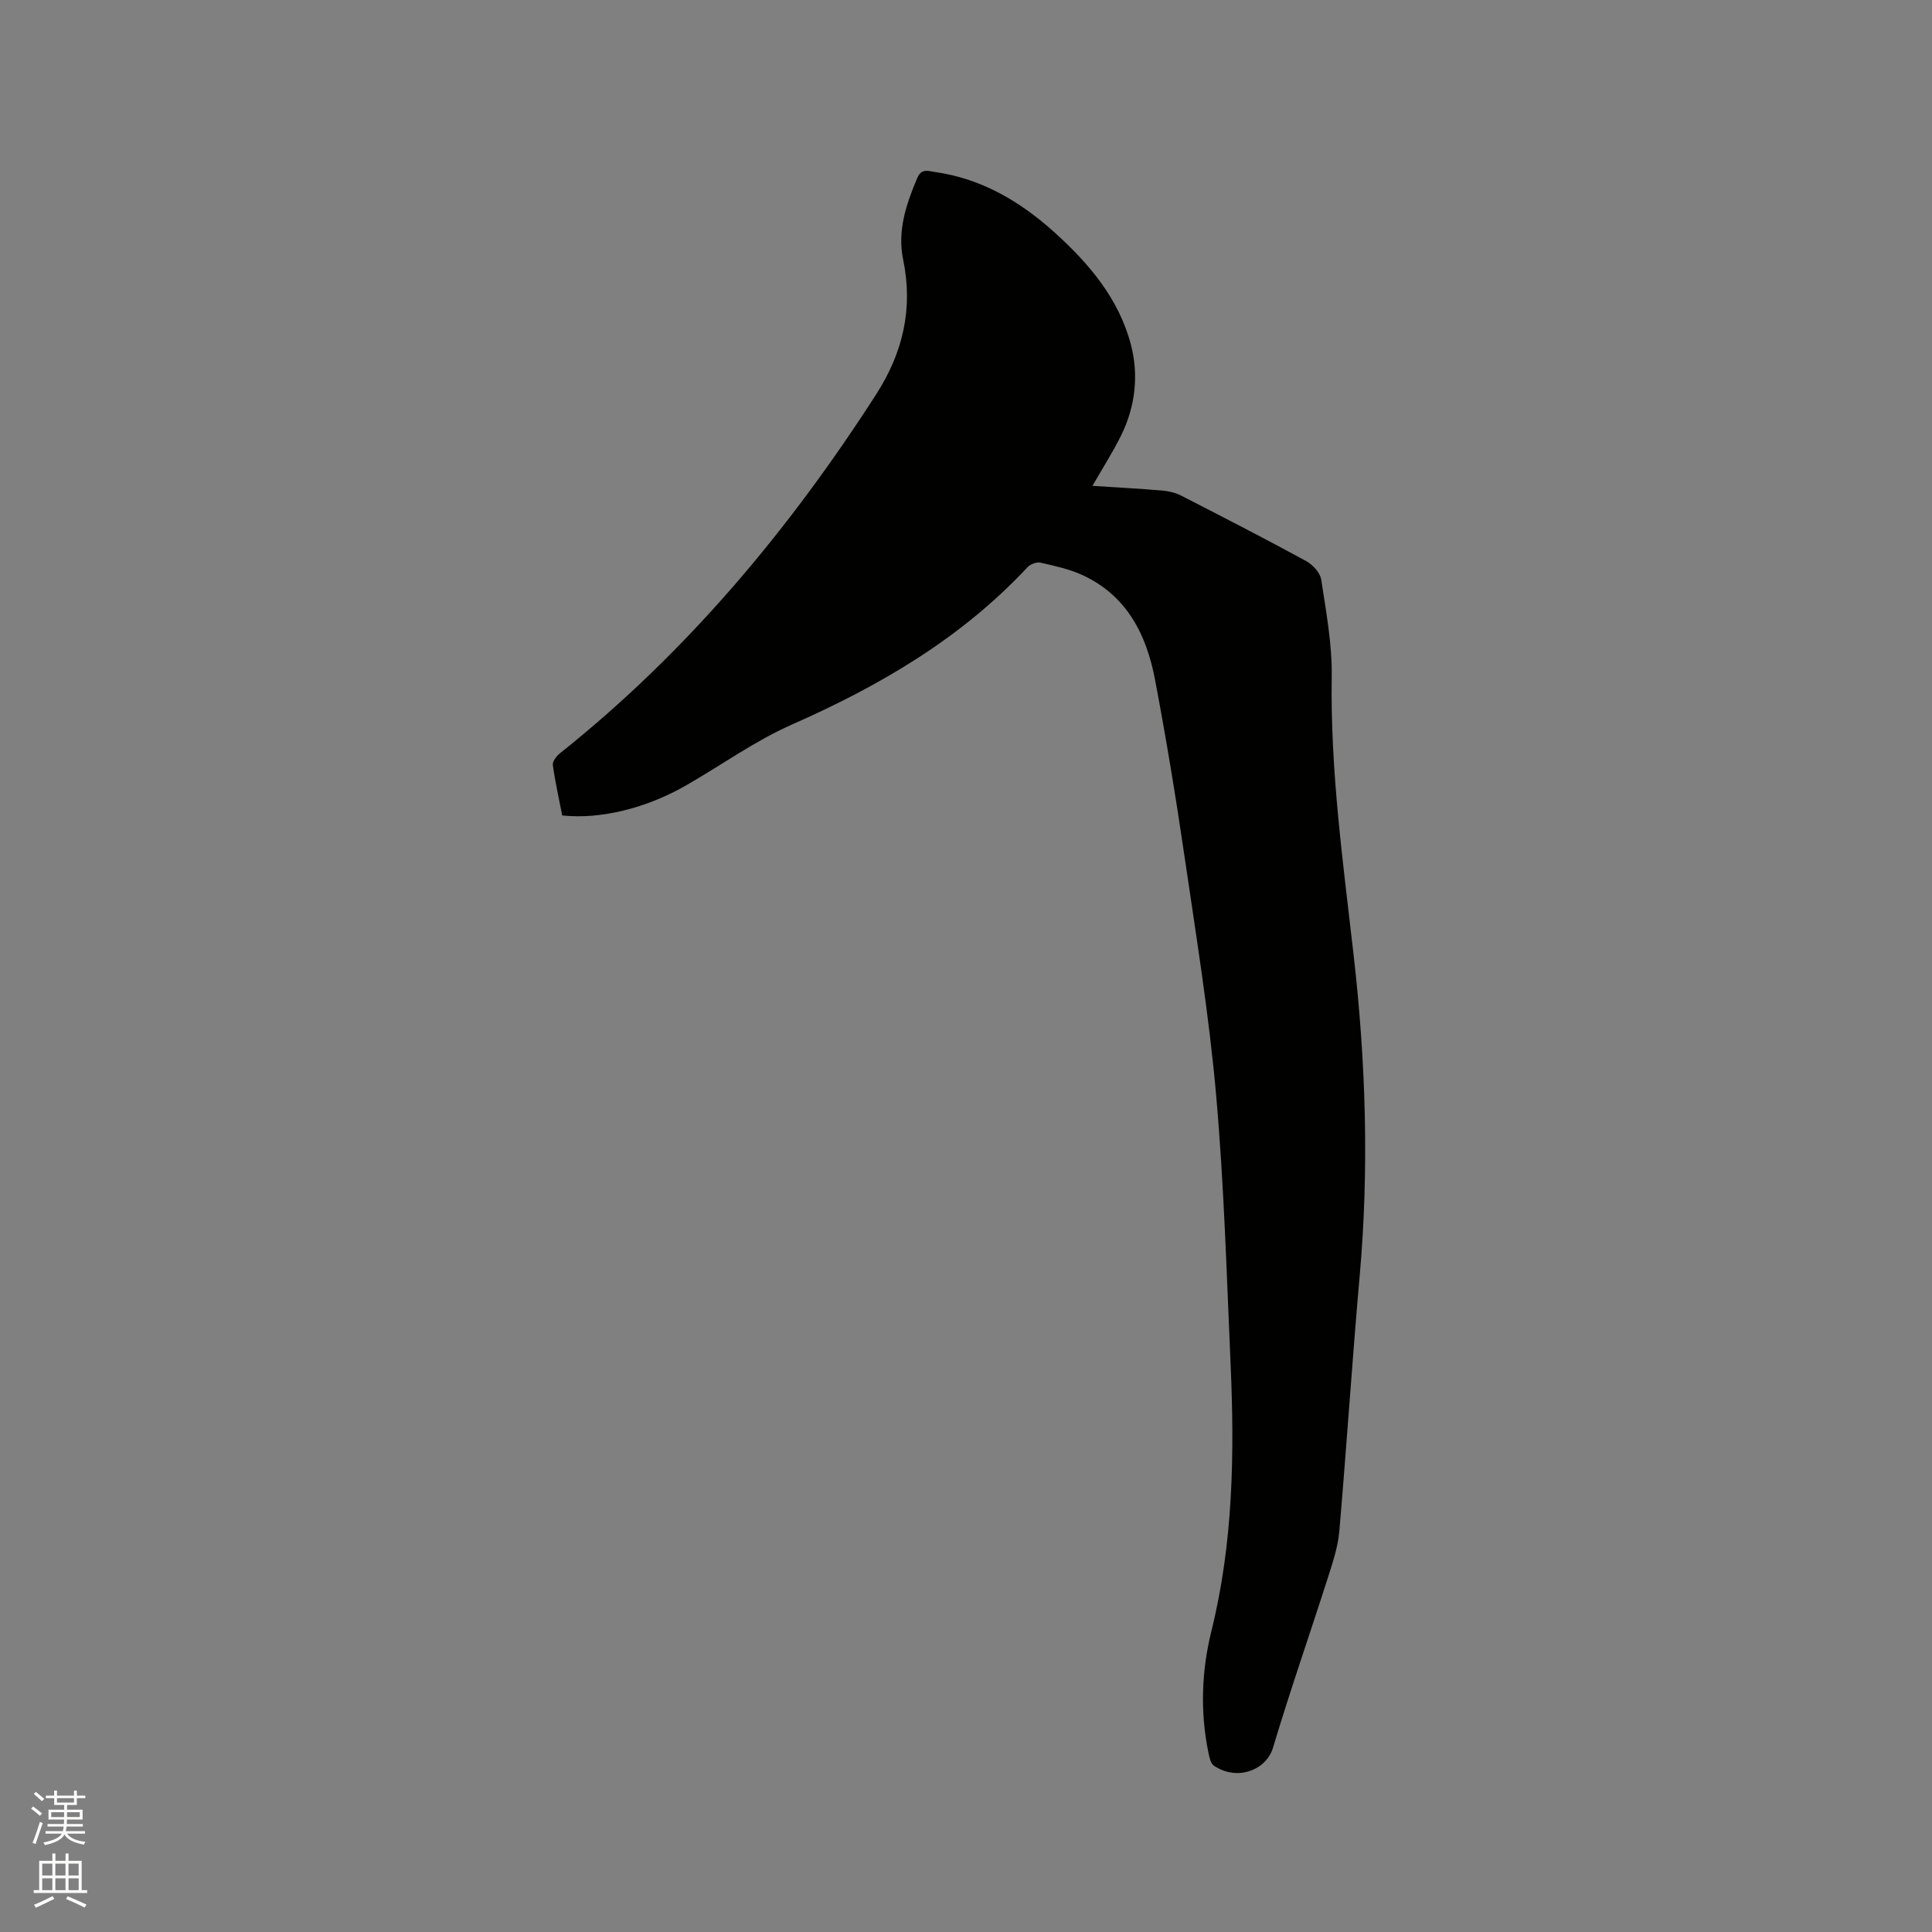 <svg enable-background="new 0 0 400 400" viewBox="0 0 400 400" xmlns="http://www.w3.org/2000/svg"><rect x="0" y="0" width="400" height="400" fill="#808080" stroke="none"/><path d="m6.44 374.46.42-.45c.65.47 1.27.95 1.85 1.44l-.45.49c-.65-.56-1.25-1.06-1.82-1.48m.93 7.33-.63-.26c.55-1.36 1.05-2.8 1.52-4.33.19.1.38.19.59.27-.46 1.29-.95 2.73-1.48 4.32m-.38-10.38.44-.42c.43.34 1.01.82 1.74 1.44l-.49.49c-.53-.51-1.09-1.01-1.69-1.51m2.5.35h1.72v-1.04h.59v1.04h3.52v-1.04h.59v1.04h1.75v.53h-1.75v1.42h-2.03v.97h3.22v2.03h-3.24c0 .35-.01.66-.03.93h3.32v.53h-3.37c-.03.27-.08.58-.15.94h3.96v.53h-3.71c.67.92 1.93 1.48 3.79 1.68-.13.24-.23.44-.29.59-2.13-.38-3.48-1.08-4.04-2.12-.43.97-1.77 1.72-4.03 2.23-.09-.19-.2-.37-.33-.55 2.1-.42 3.37-1.03 3.81-1.83h-3.36v-.53h3.58c.08-.29.13-.61.16-.94h-3.33v-.53h3.39c.02-.27.04-.58.04-.93h-3.23v-2.03h3.25v-.97h-2.07v-1.42h-1.73zm1.12 3.44v1h2.65c.01-.3.02-.44.01-.4v-.25-.35zm1.19-2h3.52v-.91h-3.52zm4.71 2h-2.63v.59c0 .15-.01.28-.01.4h2.64z" fill="#fbfcfa"/><path d="m13.56 383.74h.63v1.52h2.72v6.07h1.13v.6h-11.06v-.6h1.13v-6.07h2.73v-1.52h.63v1.52h2.1v-1.52zm-2.69 8.83.38.56c-1.24.63-2.53 1.25-3.85 1.85-.1-.21-.21-.42-.34-.63 1.36-.55 2.63-1.15 3.81-1.78m-2.13-4.27h2.1v-2.45h-2.1zm0 3.04h2.1v-2.46h-2.1zm2.72-3.04h2.1v-2.45h-2.1zm0 3.04h2.1v-2.46h-2.1zm6.07 3.6c-1.41-.71-2.7-1.3-3.86-1.78l.35-.56c1.45.62 2.75 1.19 3.88 1.72zm-1.25-9.09h-2.1v2.45h2.1zm-2.09 5.49h2.1v-2.46h-2.1z" fill="#fbfcfa"/><path d="m116.4 168.83c-.66-3.41-1.45-6.9-1.94-10.44-.1-.74.76-1.86 1.47-2.43 26.24-20.9 47.42-46.23 65.48-74.33 5.53-8.6 7.68-17.75 5.58-27.86-1.24-5.99.62-11.5 2.93-16.94.87-2.05 2.31-1.41 3.69-1.21 9.59 1.36 17.53 6.04 24.6 12.39 7.19 6.46 13.41 13.78 15.92 23.29 1.66 6.31.95 12.82-1.99 18.8-1.7 3.46-3.8 6.73-5.96 10.49 5.2.34 9.82.58 14.42.97 1.32.11 2.72.43 3.9 1.03 8.67 4.44 17.33 8.89 25.89 13.55 1.39.76 2.95 2.44 3.16 3.89 1.01 6.68 2.28 13.44 2.17 20.15-.31 19.38 2.36 38.45 4.54 57.61 2.51 22.04 3.22 44.17 1.25 66.34-1.56 17.62-2.7 35.28-4.22 52.9-.28 3.21-1.34 6.39-2.33 9.5-3.77 11.79-7.86 23.49-11.41 35.35-1.35 4.5-7.26 6.99-12.21 3.7-.7-.47-.96-1.79-1.16-2.77-1.73-8.45-1.41-16.91.65-25.21 4.48-18.12 4.77-36.51 3.96-54.97-.82-18.63-1.36-37.3-3-55.87-1.45-16.44-4.11-32.78-6.5-49.13-1.81-12.35-3.83-24.68-6.16-36.94-1.76-9.27-5.81-17.35-14.94-21.59-2.74-1.27-5.8-1.93-8.77-2.61-.8-.18-2.11.32-2.7.96-13.71 14.71-30.58 24.54-48.8 32.58-7.6 3.36-14.49 8.33-21.74 12.5-8.34 4.82-17.87 7.15-25.78 6.3z" fill="#010100"/></svg>